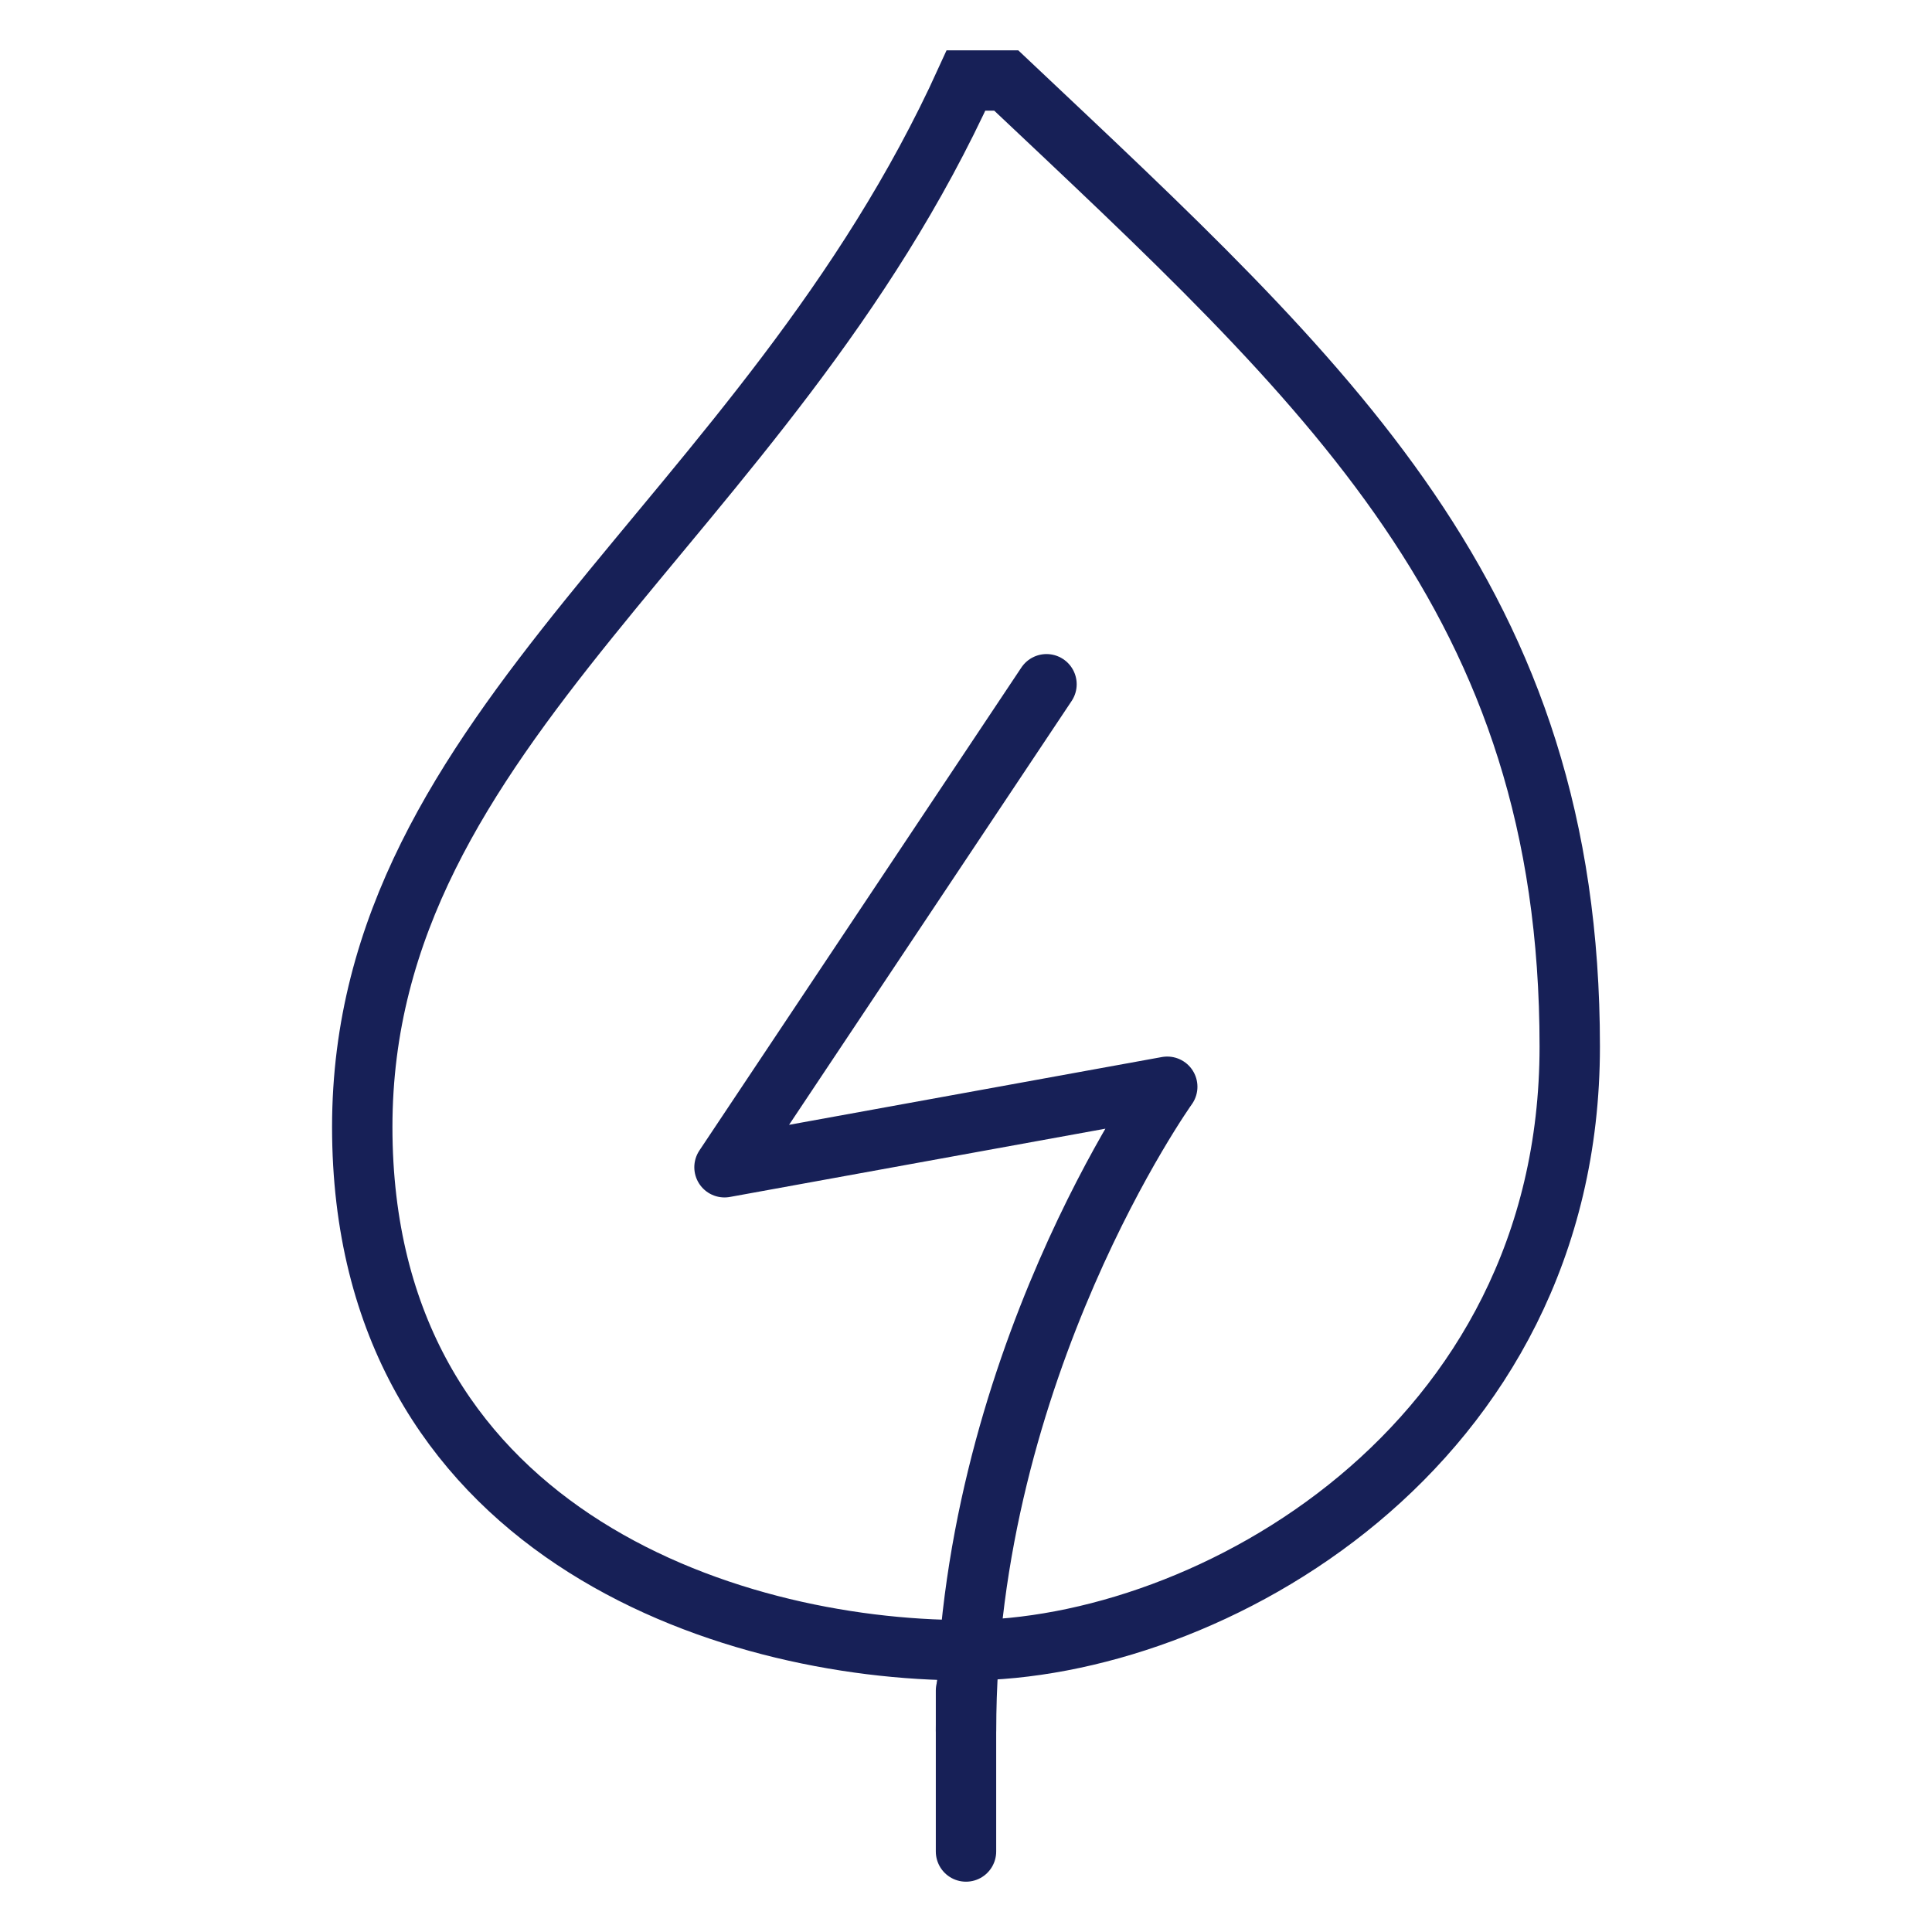 <svg width="48" height="48" viewBox="0 0 48 48" fill="none" xmlns="http://www.w3.org/2000/svg">
<g clip-path="url(#clip0_9801_57129)">
<path d="M26 17L18 29L29 27C29 27 24 34 24 43" stroke="#172057" stroke-width="1.5" stroke-linecap="round" stroke-linejoin="round"/>
<path d="M39 26C39 36 30 41 24 41C18 41 9 38 9 28C9 18 19 13 24 2L25 2C33.016 9.563 39 14.905 39 26Z" stroke="#172057" stroke-width="1.5"/>
<path d="M24 42L24 46" stroke="#172057" stroke-width="1.5" stroke-linecap="round"/>
</g>
<defs>
<clipPath id="clip0_9801_57129">
<rect width="48" height="48" fill="white"/>
</clipPath>
</defs>
</svg>
